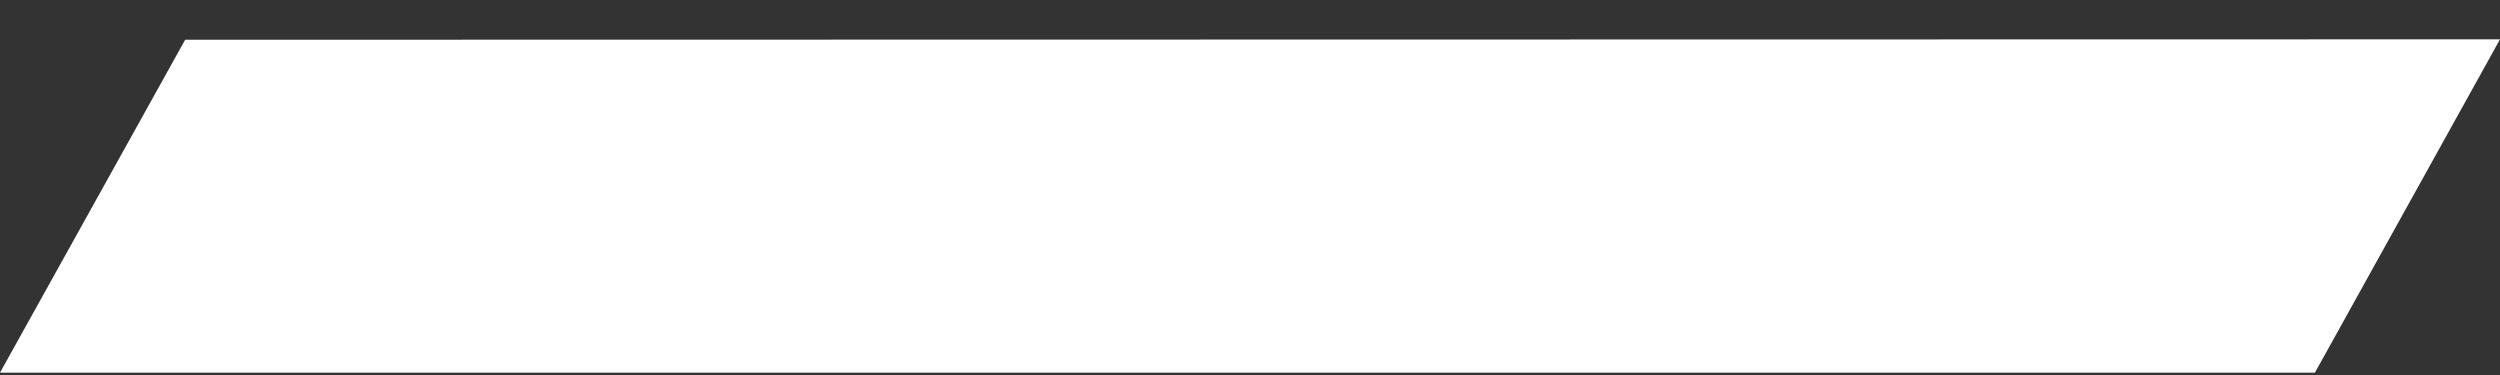 <svg width="60" height="9" viewBox="0 0 60 9" fill="none" xmlns="http://www.w3.org/2000/svg">
<rect x="0" y="0" width="60" height="9" fill="#333333" stroke="none"/>
<path d="M4.444 0.954L60 0.944L55.558 8.944H0L4.444 0.954Z" fill="white"/>
</svg>

